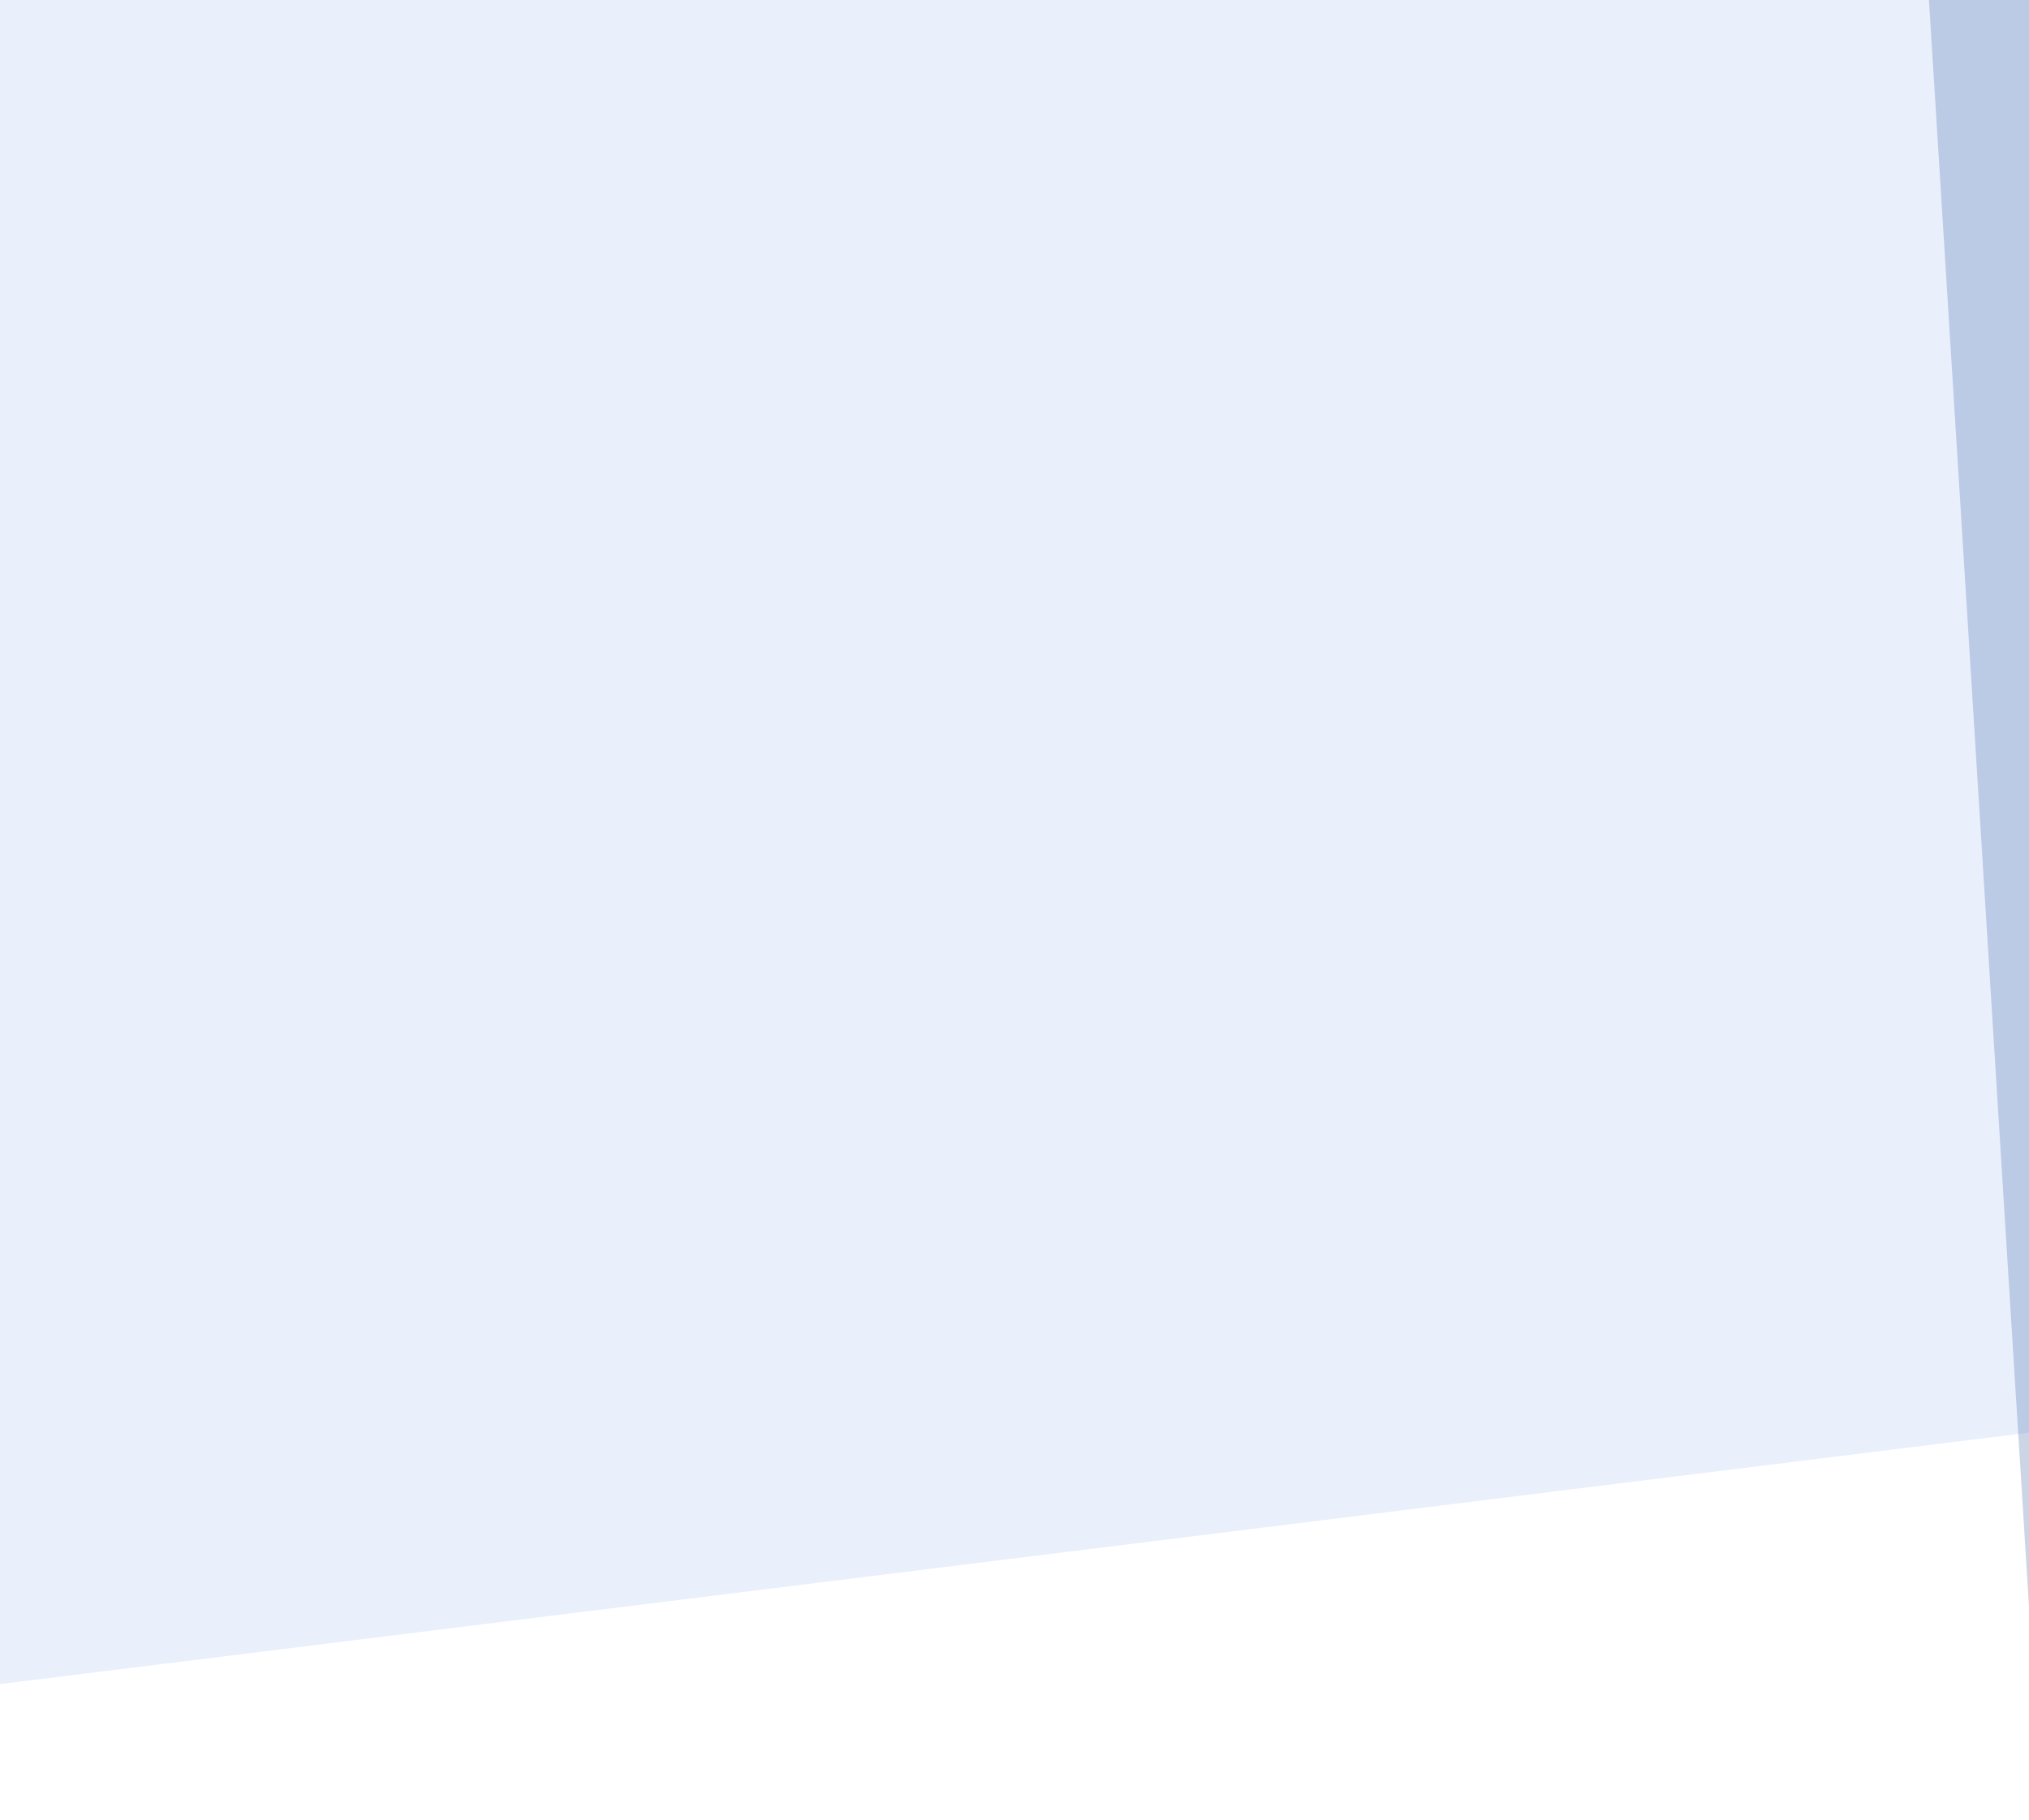 <svg width="1440" height="1292" viewBox="0 0 1440 1292" fill="none" xmlns="http://www.w3.org/2000/svg">
<path d="M1369 0L1440 1140.5V0H1369Z" fill="#002E82" fill-opacity="0.2"/>
<path d="M0 0H1440V1017L0 1195.5V0Z" fill="#2569E4" fill-opacity="0.1"/>
</svg>
